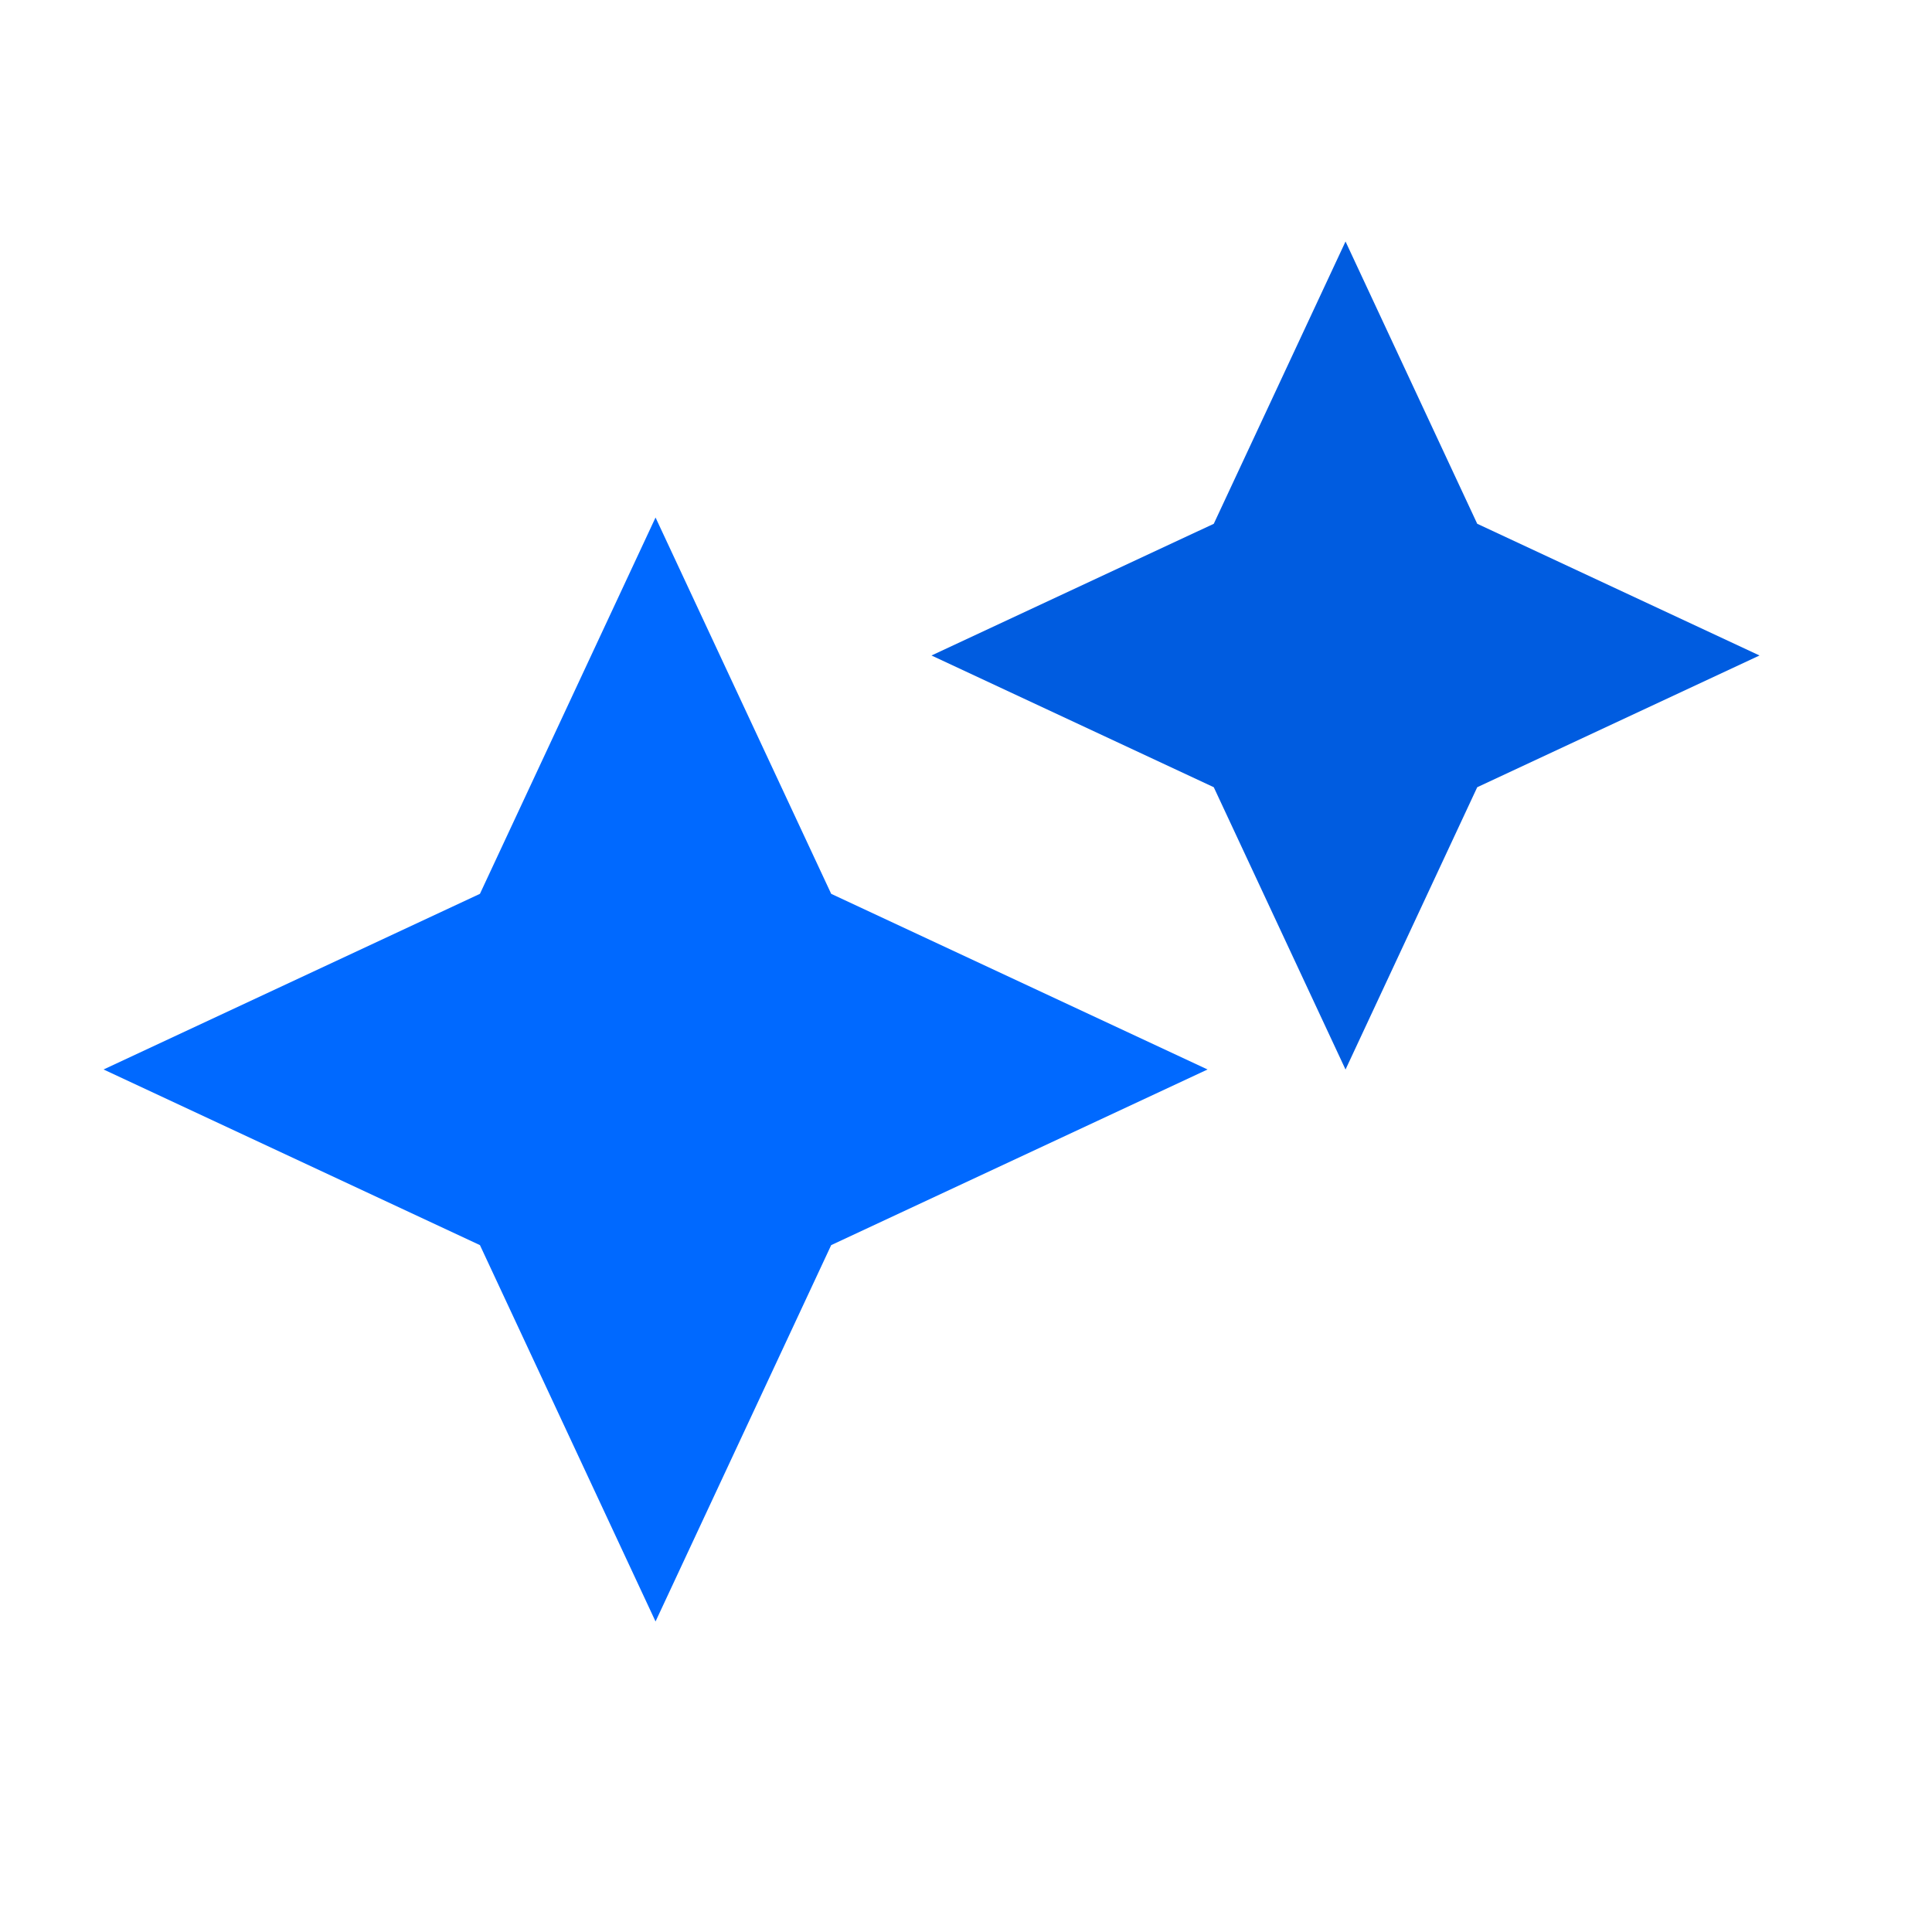 <svg width="36" height="36" viewBox="0 0 36 36" fill="none" xmlns="http://www.w3.org/2000/svg">
<path d="M25.072 4.5L27.526 9.76L32.786 12.214L27.526 14.669L25.072 19.929L22.617 14.669L17.357 12.214L22.617 9.76L25.072 4.5Z" fill="#005CE0"/>
<path d="M12.215 9.643L15.488 16.655L22.501 19.928L15.488 23.201L12.215 30.214L8.943 23.201L1.93 19.928L8.943 16.655L12.215 9.643Z" fill="#0069FF"/>
</svg>
